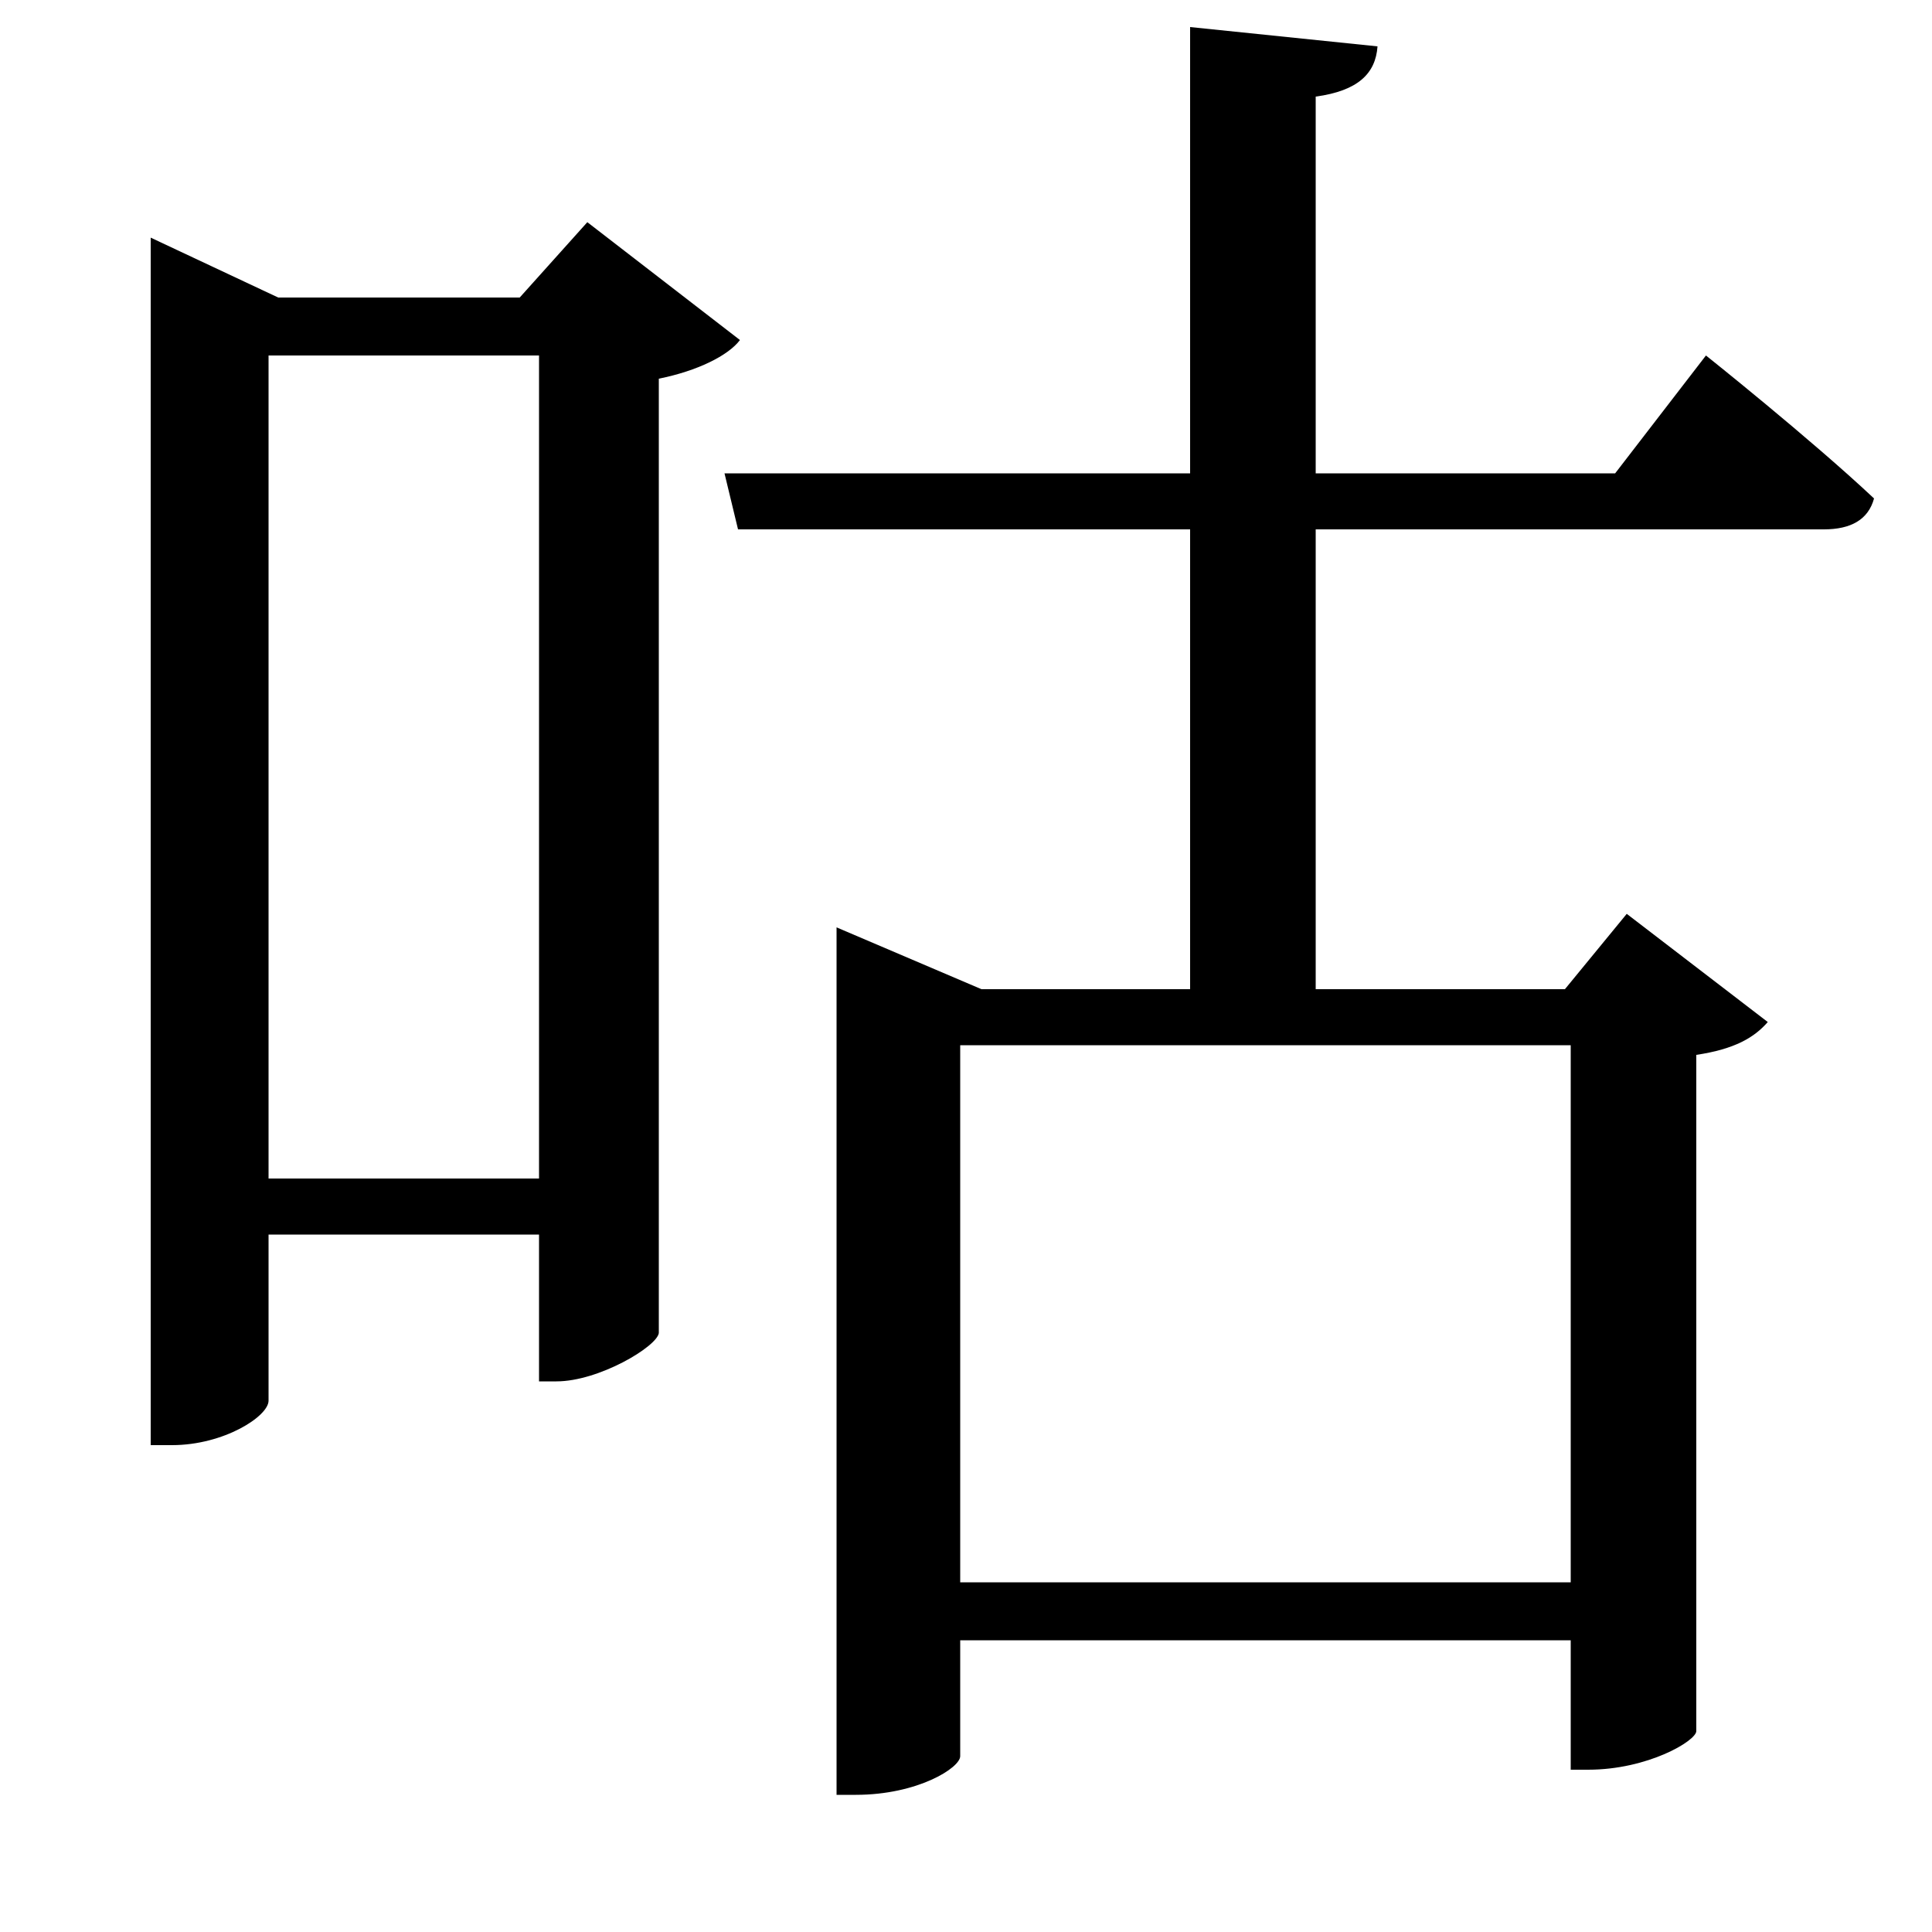 <svg xmlns="http://www.w3.org/2000/svg"
    viewBox="0 0 1000 1000">
  <!--
© 2017-2024 Adobe (http://www.adobe.com/).
Noto is a trademark of Google Inc.
This Font Software is licensed under the SIL Open Font License, Version 1.1. This Font Software is distributed on an "AS IS" BASIS, WITHOUT WARRANTIES OR CONDITIONS OF ANY KIND, either express or implied. See the SIL Open Font License for the specific language, permissions and limitations governing your use of this Font Software.
http://scripts.sil.org/OFL
  -->
<path d="M279 184L279 610 139 610 139 184ZM78 154L78 748 89 748C116 748 139 733 139 725L139 639 279 639 279 715 288 715C310 715 340 697 341 690L341 196C361 192 377 184 383 176L304 115 269 154 144 154 78 123ZM433 512L433 929 443 929C475 929 497 915 497 909L497 849 813 849 813 916 822 916C853 916 878 901 878 896L878 546C898 543 908 537 915 529L842 473 810 512 681 512 681 274 944 274C958 274 967 269 970 258 937 227 883 184 883 184L836 245 681 245 681 50C703 47 712 38 713 24L616 14 616 245 375 245 382 274 616 274 616 512 508 512 433 480ZM497 819L497 541 813 541 813 819Z"/>
</svg>